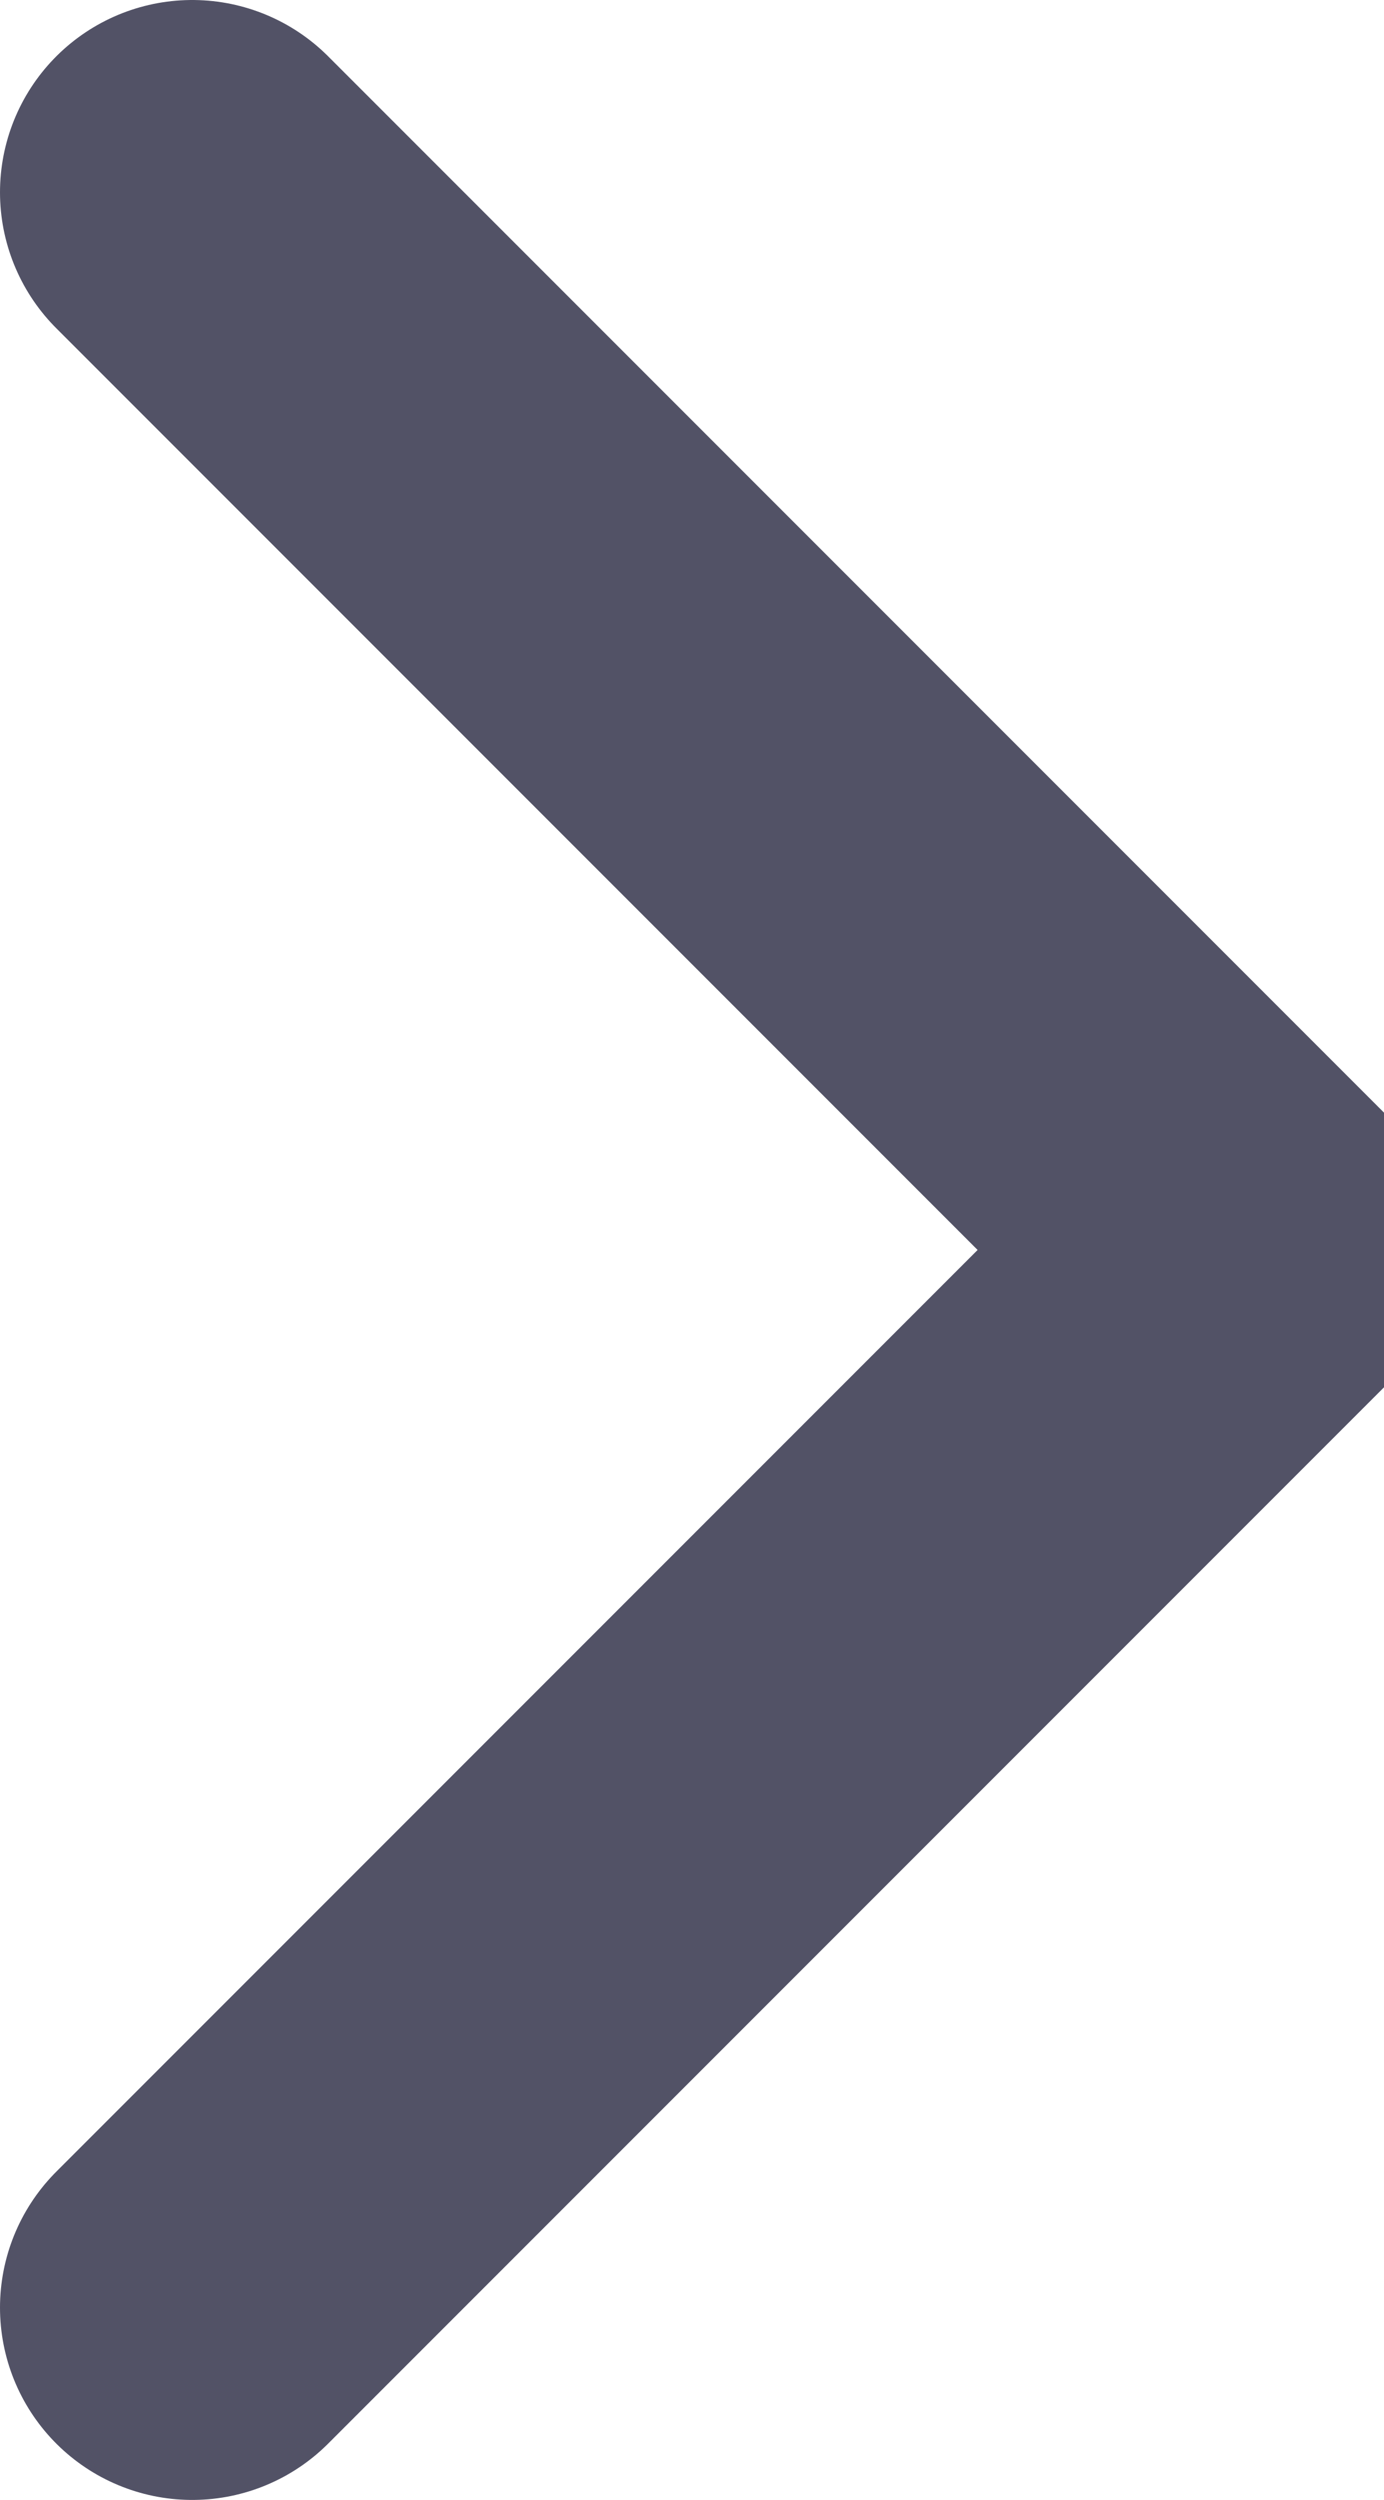 <svg xmlns="http://www.w3.org/2000/svg" viewBox="0 0 7.2 13" fill="none">
    <path d="M1 1L6.5 6.5L1 12" stroke="#525266" stroke-width="2" stroke-linecap="round"
        stroke-linejoin="round" />
</svg>